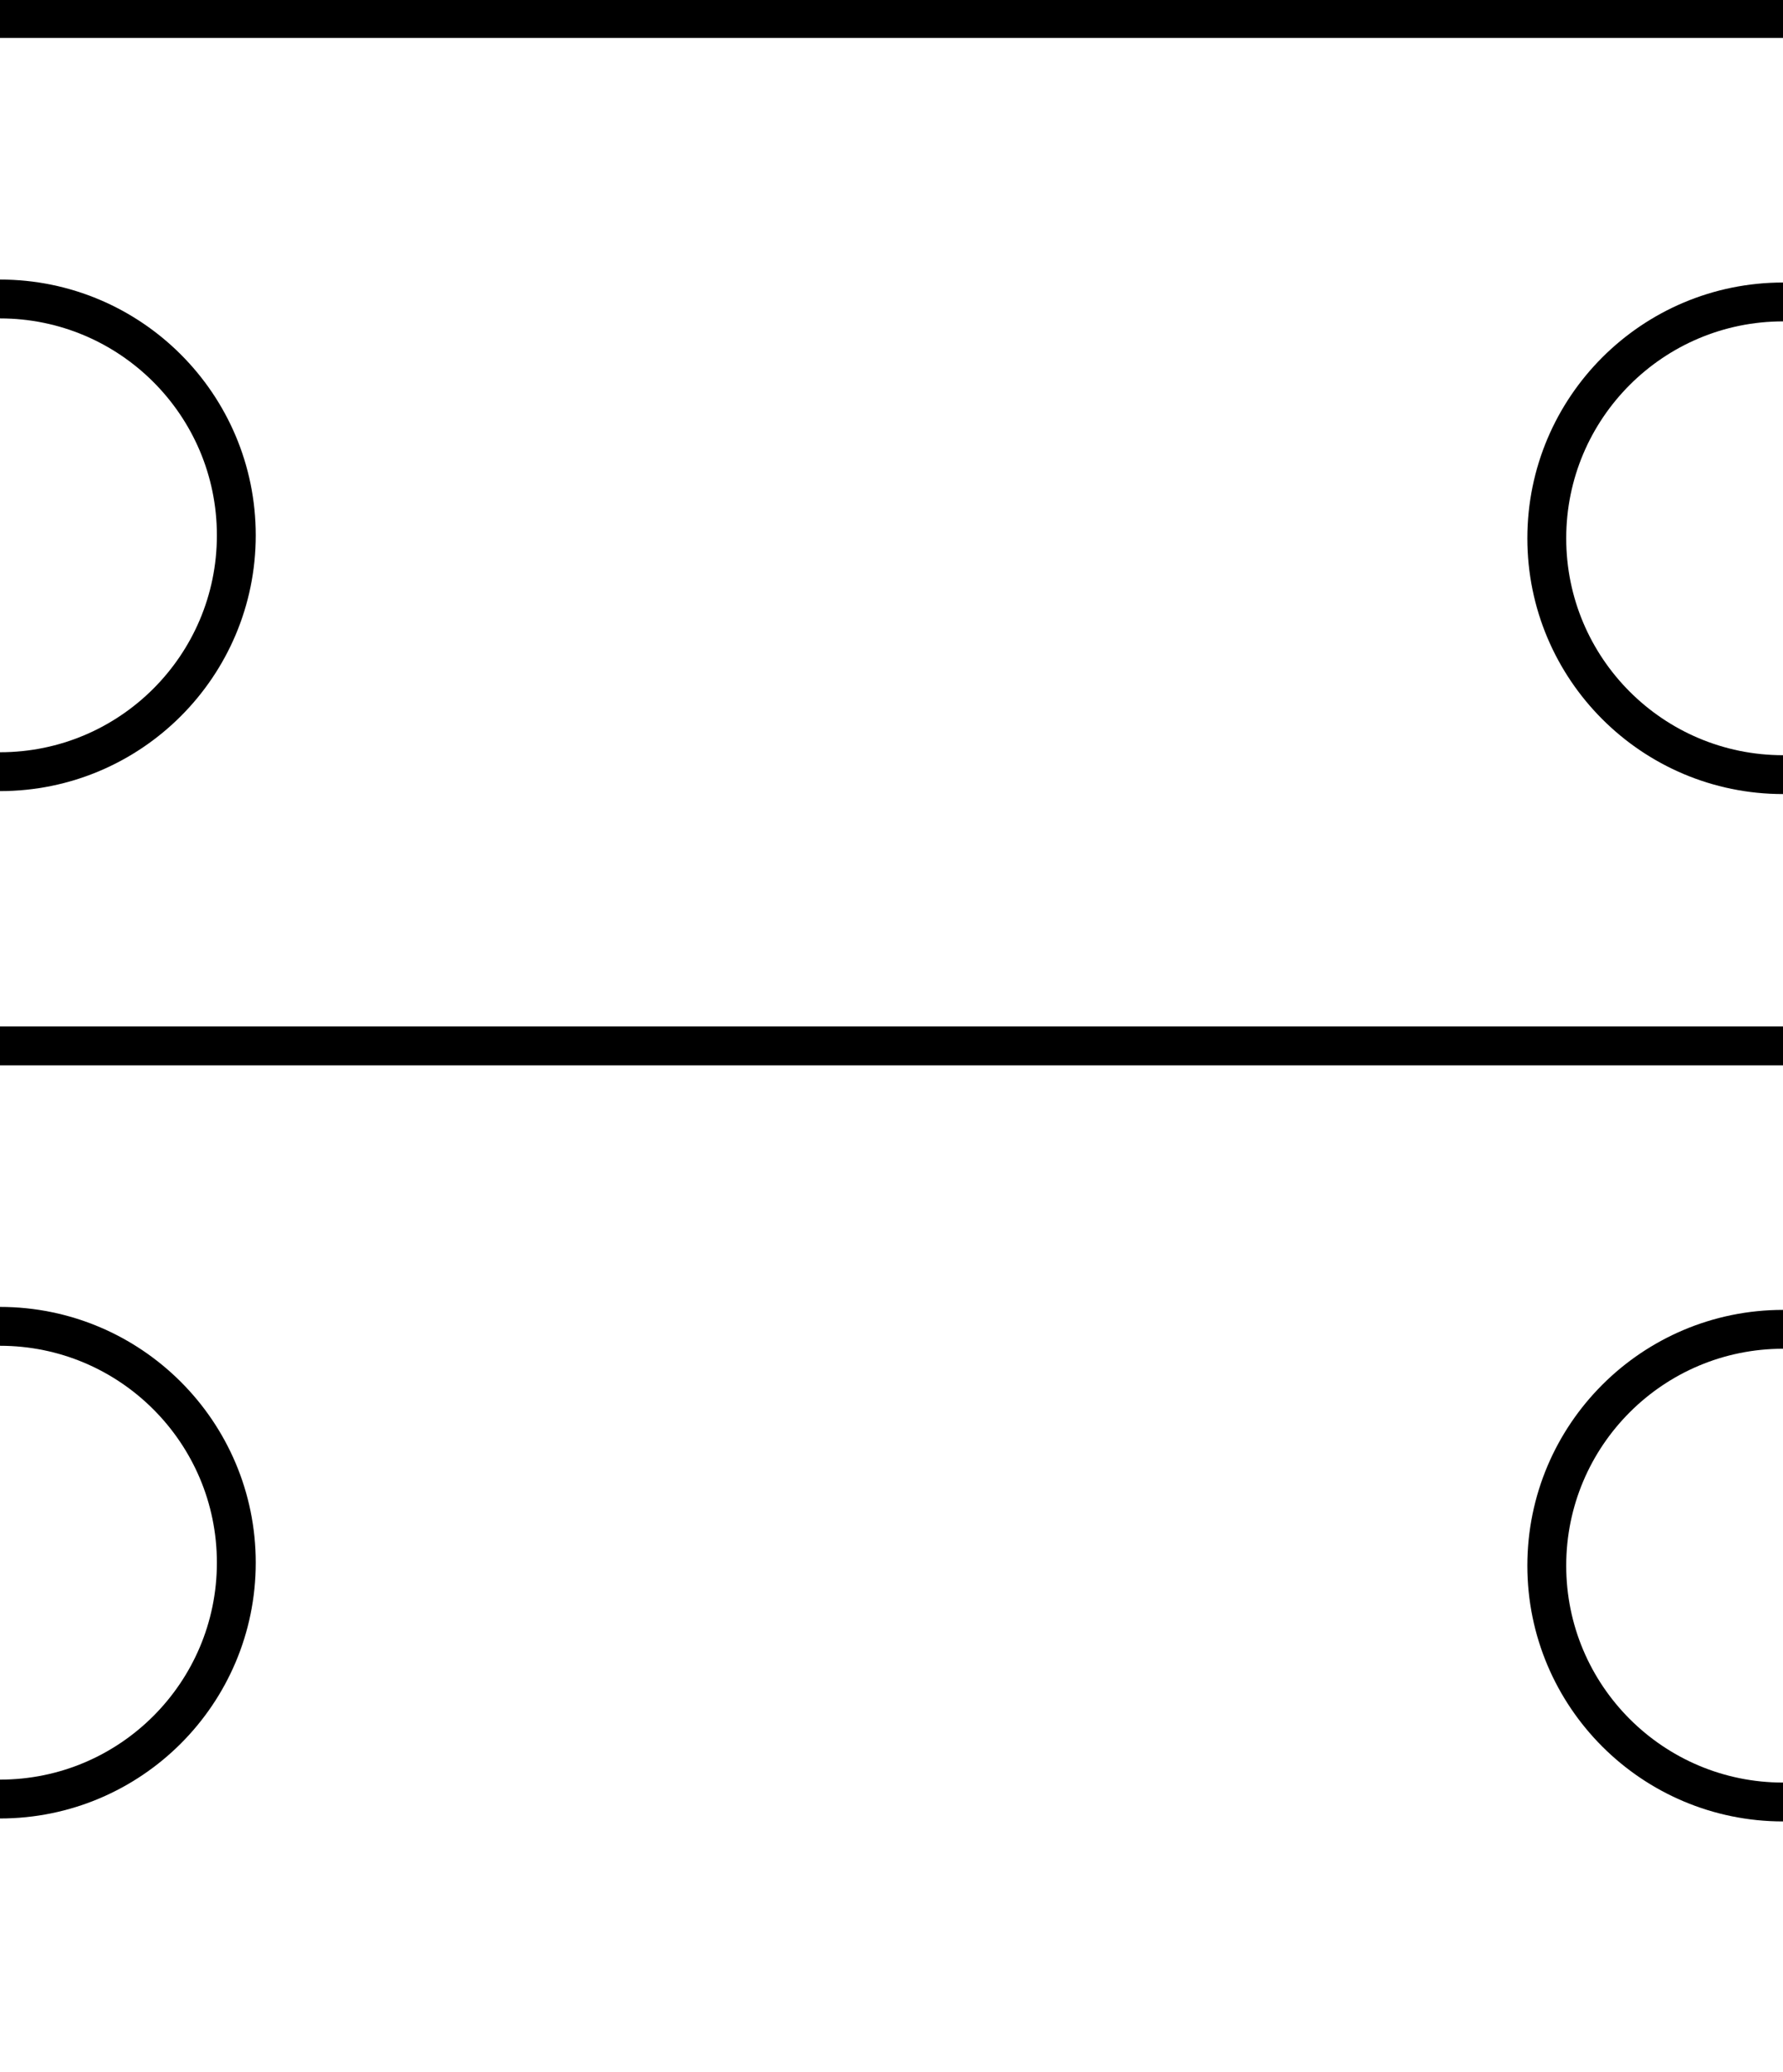 <?xml version="1.0" encoding="UTF-8" standalone="no"?>
<!-- Created with Inkscape (http://www.inkscape.org/) -->

<svg
   xmlns:dc="http://purl.org/dc/elements/1.1/"
   xmlns:cc="http://creativecommons.org/ns#"
   xmlns:rdf="http://www.w3.org/1999/02/22-rdf-syntax-ns#"
   xmlns:svg="http://www.w3.org/2000/svg"
   xmlns="http://www.w3.org/2000/svg"
   xmlns:sodipodi="http://sodipodi.sourceforge.net/DTD/sodipodi-0.dtd"
   xmlns:inkscape="http://www.inkscape.org/namespaces/inkscape"
   width="13.758"
   height="15.985"
   id="svg4200"
   version="1.1"
   inkscape:version="0.48.2 r9819"
   sodipodi:docname="GeoPat_Brekkzie.svg">
  <defs
     id="defs4202" />
  <sodipodi:namedview
     id="base"
     pagecolor="#ffffff"
     bordercolor="#666666"
     borderopacity="1.0"
     inkscape:pageopacity="0.0"
     inkscape:pageshadow="2"
     inkscape:zoom="45.254834"
     inkscape:cx="5.9789615"
     inkscape:cy="7.4630433"
     inkscape:current-layer="layer1"
     showgrid="true"
     inkscape:grid-bbox="true"
     inkscape:document-units="px"
     inkscape:window-width="1920"
     inkscape:window-height="1000"
     inkscape:window-x="0"
     inkscape:window-y="25"
     inkscape:window-maximized="1"
     fit-margin-top="0"
     fit-margin-left="0"
     fit-margin-right="0"
     fit-margin-bottom="0" />
  <g
     id="layer1"
     inkscape:label="Layer 1"
     inkscape:groupmode="layer"
     transform="translate(0.152,1.819)">
    <g
       id="g6998"
       transform="matrix(0.763,0,0,0.763,0.217,1.614)">
      <line
         id="line3221"
         y2="6.077"
         x2="17.549"
         y1="6.077"
         x1="-0.484"
         class="fil0 str0"
         style="fill:none;stroke:#000000;stroke-width:0.393;stroke-miterlimit:4;stroke-dasharray:none" />
      <line
         id="line3223"
         y2="-4.312"
         x2="17.549"
         y1="-4.312"
         x1="-0.484"
         class="fil0 str0"
         style="fill:none;stroke:#000000;stroke-width:0.393;stroke-miterlimit:4;stroke-dasharray:none" />
      <path
         id="path3225"
         d="m -0.484,8.913 c 0,0 2.6009e-4,0 2.6009e-4,0 1.319,0 2.39,1.07 2.39,2.39 0,1.319 -1.07,2.39 -2.39,2.39 0,0 -2.6009e-4,0 -2.6009e-4,0"
         class="fil0 str0"
         inkscape:connector-curvature="0"
         style="fill:none;stroke:#000000;stroke-width:0.393;stroke-miterlimit:4;stroke-dasharray:none" />
      <path
         id="path3227"
         d="m 17.549,13.723 c -1.32,-1.48e-4 -2.39,-1.07 -2.39,-2.39 0,-1.32 1.07,-2.39 2.39,-2.39"
         class="fil0 str0"
         inkscape:connector-curvature="0"
         style="fill:none;stroke:#000000;stroke-width:0.393;stroke-miterlimit:4;stroke-dasharray:none" />
      <path
         id="path3229"
         d="m -0.484,-1.476 c 0,0 2.6009e-4,0 2.6009e-4,0 1.319,0 2.39,1.07 2.39,2.39 0,1.319 -1.07,2.39 -2.39,2.39 0,0 -2.6009e-4,0 -2.6009e-4,0"
         class="fil0 str0"
         inkscape:connector-curvature="0"
         style="fill:none;stroke:#000000;stroke-width:0.393;stroke-miterlimit:4;stroke-dasharray:none" />
      <path
         id="path3231"
         d="M 17.549,3.334 C 16.229,3.334 15.159,2.264 15.159,0.944 c 0,-1.32 1.07,-2.39 2.39,-2.39"
         class="fil0 str0"
         inkscape:connector-curvature="0"
         style="fill:none;stroke:#000000;stroke-width:0.393;stroke-miterlimit:4;stroke-dasharray:none" />
      <rect
         id="rect3233"
         height="20.779"
         width="18.033"
         y="-4.312"
         x="-0.484"
         class="fil0"
         style="fill:none;stroke-width:0.3;stroke-miterlimit:4;stroke-dasharray:none" />
    </g>
  </g>
</svg>
